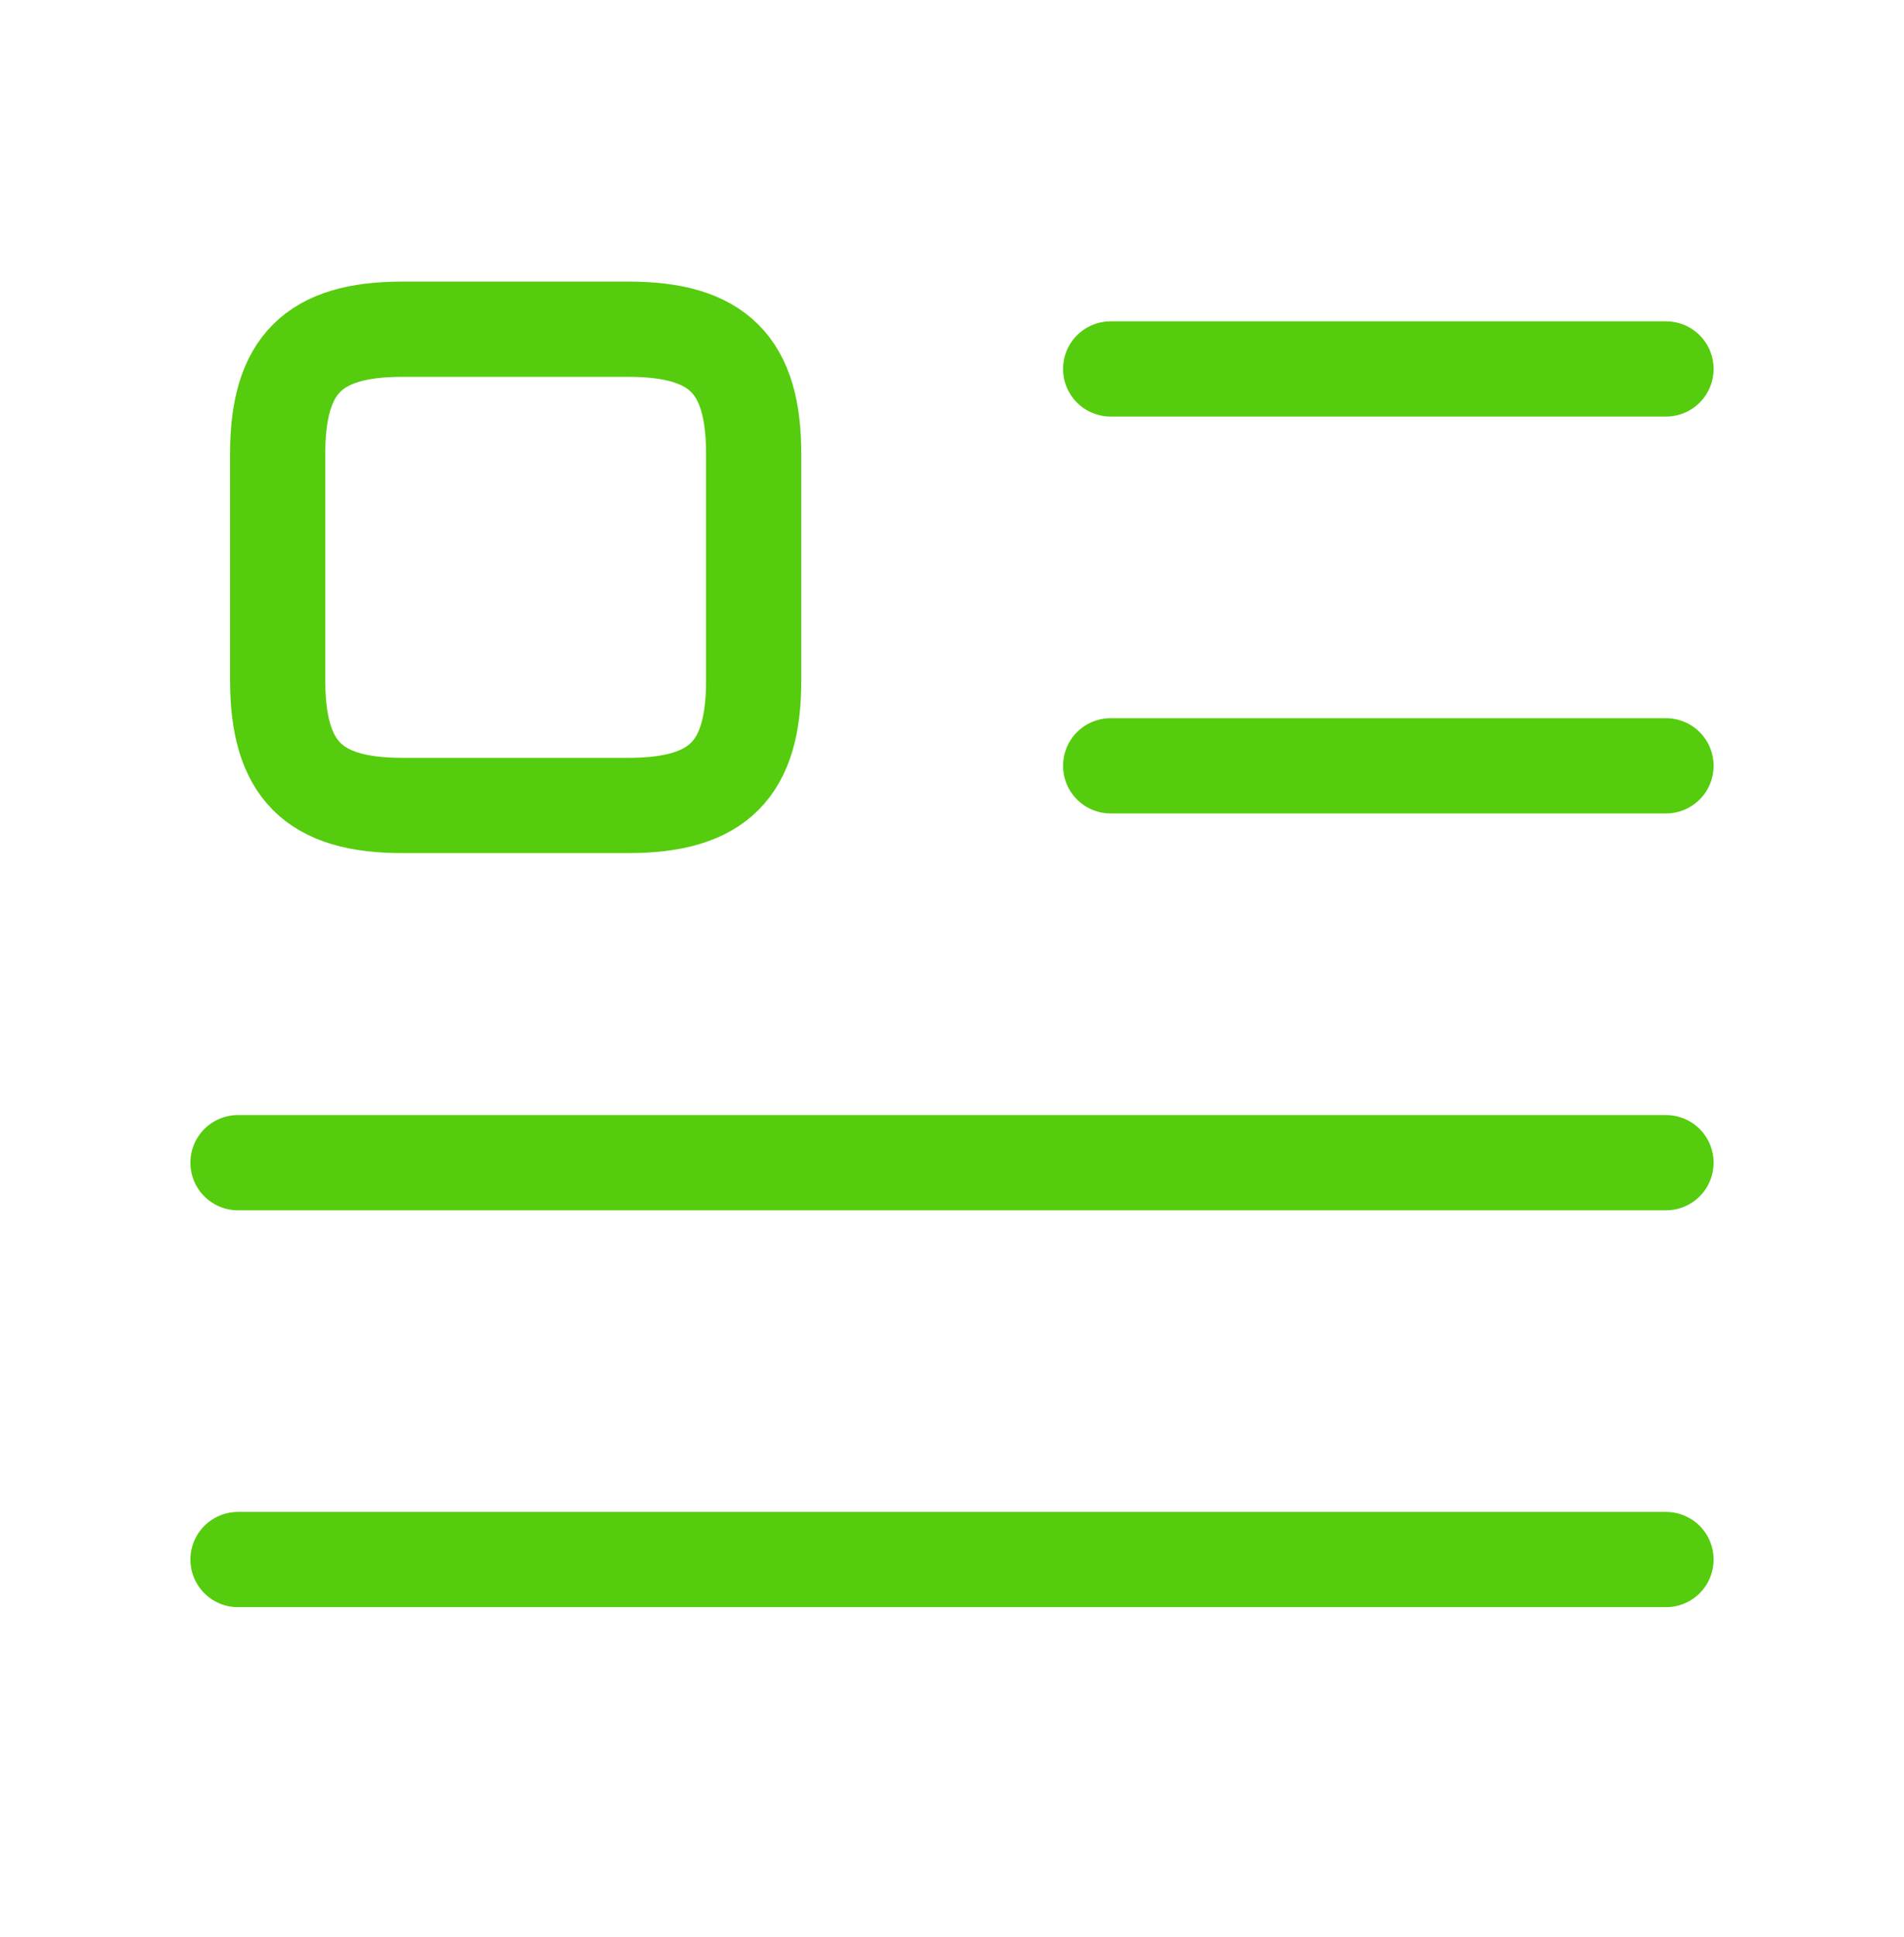 <svg width="60" height="61" fill="none" xmlns="http://www.w3.org/2000/svg"><path d="M35 11.62h17.5M35 24.12h17.5m-45 12.5h45m-45 12.5h45M23.75 21.444v-7.15c0-2.8-1.125-3.925-3.95-3.925h-7.125c-2.8 0-3.925 1.125-3.925 3.925v7.125c0 2.825 1.125 3.95 3.925 3.95H19.8c2.825 0 3.95-1.125 3.95-3.925z" stroke="#55CC0D" stroke-width="3" stroke-linecap="round" stroke-linejoin="round"/></svg>